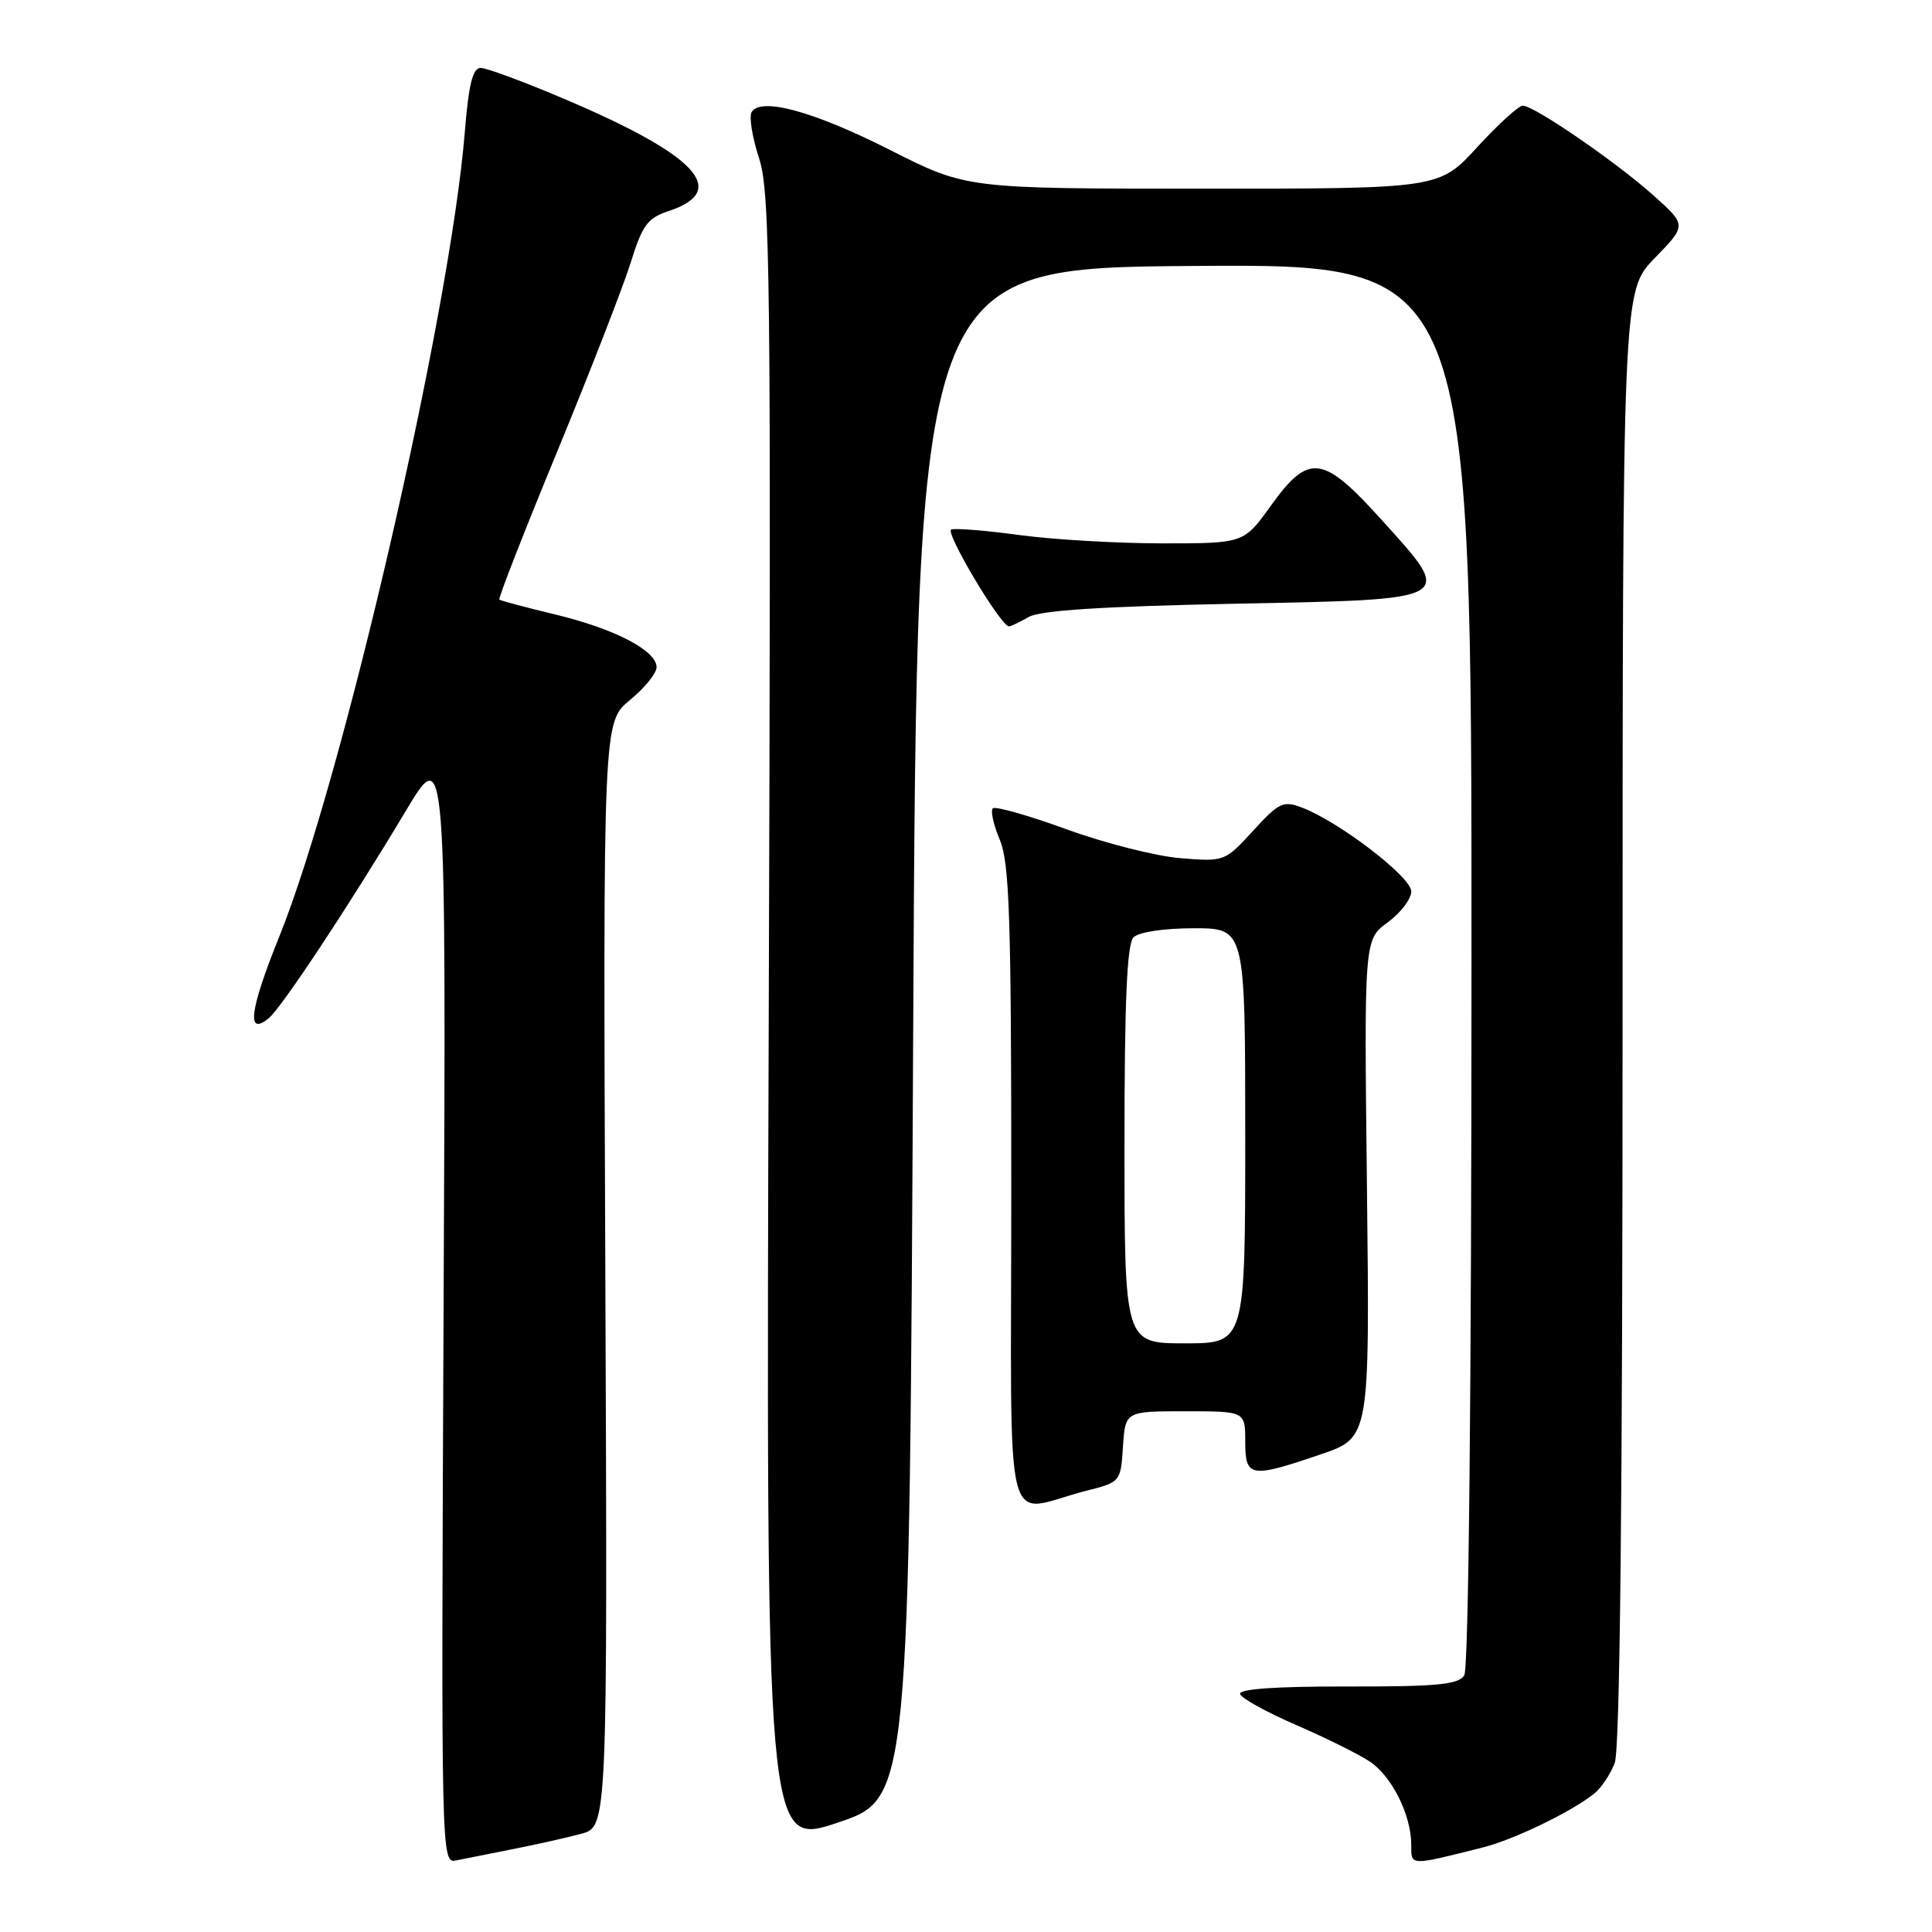 <?xml version="1.0" encoding="UTF-8" standalone="no"?>
<!DOCTYPE svg PUBLIC "-//W3C//DTD SVG 1.1//EN" "http://www.w3.org/Graphics/SVG/1.1/DTD/svg11.dtd" >
<svg xmlns="http://www.w3.org/2000/svg" xmlns:xlink="http://www.w3.org/1999/xlink" version="1.1" viewBox="0 0 256 256">
 <g >
 <path fill="currentColor"
d=" M 68.00 245.01 C 71.03 244.41 75.08 243.51 77.00 242.99 C 80.50 242.06 80.50 242.06 80.21 168.88 C 79.91 95.70 79.91 95.70 83.46 92.77 C 85.41 91.17 87.00 89.21 87.00 88.41 C 87.00 86.21 81.48 83.33 73.60 81.43 C 69.70 80.49 66.35 79.60 66.17 79.45 C 65.99 79.30 69.44 70.48 73.83 59.84 C 78.21 49.20 82.60 37.92 83.58 34.77 C 85.11 29.84 85.80 28.89 88.59 27.97 C 96.73 25.28 92.37 20.58 74.80 13.12 C 69.47 10.85 64.47 9.00 63.69 9.00 C 62.64 9.00 62.10 11.17 61.59 17.49 C 59.63 41.64 45.43 103.21 37.00 124.12 C 33.06 133.88 32.62 137.39 35.63 134.90 C 37.36 133.45 46.31 119.92 53.74 107.50 C 59.12 98.50 59.12 98.50 58.78 172.71 C 58.45 246.82 58.45 246.93 60.47 246.51 C 61.59 246.28 64.97 245.61 68.00 245.01 Z  M 196.48 244.80 C 200.57 243.77 208.16 240.11 211.21 237.69 C 212.15 236.95 213.39 235.11 213.96 233.60 C 214.65 231.78 215.00 198.83 215.00 134.72 C 215.00 38.58 215.00 38.58 219.25 34.21 C 223.50 29.84 223.50 29.84 219.11 25.91 C 214.13 21.45 203.28 14.00 201.77 14.00 C 201.23 14.00 198.51 16.48 195.74 19.50 C 190.70 25.00 190.70 25.00 159.39 25.00 C 128.07 25.00 128.07 25.00 117.99 19.90 C 107.85 14.76 100.84 12.84 99.60 14.84 C 99.23 15.44 99.67 18.17 100.57 20.93 C 102.06 25.49 102.18 36.04 101.86 135.32 C 101.50 244.69 101.50 244.69 111.00 241.51 C 120.50 238.32 120.50 238.32 121.00 136.91 C 121.50 35.50 121.50 35.50 158.25 35.24 C 195.00 34.98 195.00 34.98 194.98 127.74 C 194.98 184.80 194.60 221.08 194.02 222.00 C 193.24 223.22 190.38 223.49 178.52 223.47 C 168.99 223.45 164.10 223.80 164.32 224.47 C 164.50 225.04 167.82 226.87 171.70 228.55 C 175.57 230.23 179.96 232.40 181.45 233.38 C 184.42 235.32 187.00 240.48 187.00 244.49 C 187.00 247.26 186.72 247.25 196.48 244.80 Z  M 144.00 197.52 C 148.46 196.39 148.50 196.34 148.80 191.69 C 149.11 187.00 149.11 187.00 157.05 187.00 C 165.00 187.00 165.00 187.00 165.00 191.00 C 165.00 195.79 165.65 195.90 175.00 192.71 C 181.50 190.50 181.50 190.50 181.13 157.50 C 180.75 124.50 180.75 124.50 183.88 122.22 C 185.59 120.97 187.00 119.12 187.00 118.11 C 187.00 116.21 177.45 108.88 172.52 107.01 C 170.04 106.06 169.46 106.34 166.04 110.08 C 162.31 114.16 162.24 114.19 156.39 113.71 C 153.15 113.45 146.37 111.72 141.31 109.88 C 136.26 108.04 131.87 106.80 131.55 107.11 C 131.23 107.43 131.65 109.32 132.49 111.31 C 133.76 114.35 134.00 121.76 134.00 157.49 C 134.00 205.53 132.71 200.38 144.00 197.52 Z  M 136.32 81.75 C 137.83 80.88 146.16 80.35 163.50 80.00 C 193.24 79.41 192.81 79.65 182.95 68.75 C 175.26 60.25 173.41 60.03 168.40 67.00 C 164.81 72.00 164.81 72.00 154.07 72.00 C 148.15 72.00 139.66 71.51 135.19 70.91 C 130.72 70.30 126.61 69.97 126.05 70.16 C 125.15 70.46 132.61 83.00 133.70 83.00 C 133.94 83.00 135.11 82.44 136.32 81.75 Z  M 149.00 151.70 C 149.00 132.58 149.33 125.07 150.20 124.20 C 150.90 123.50 154.24 123.00 158.20 123.00 C 165.00 123.00 165.00 123.00 165.00 150.50 C 165.00 178.00 165.00 178.00 157.00 178.00 C 149.00 178.00 149.00 178.00 149.00 151.70 Z "/>
</g>
</svg>